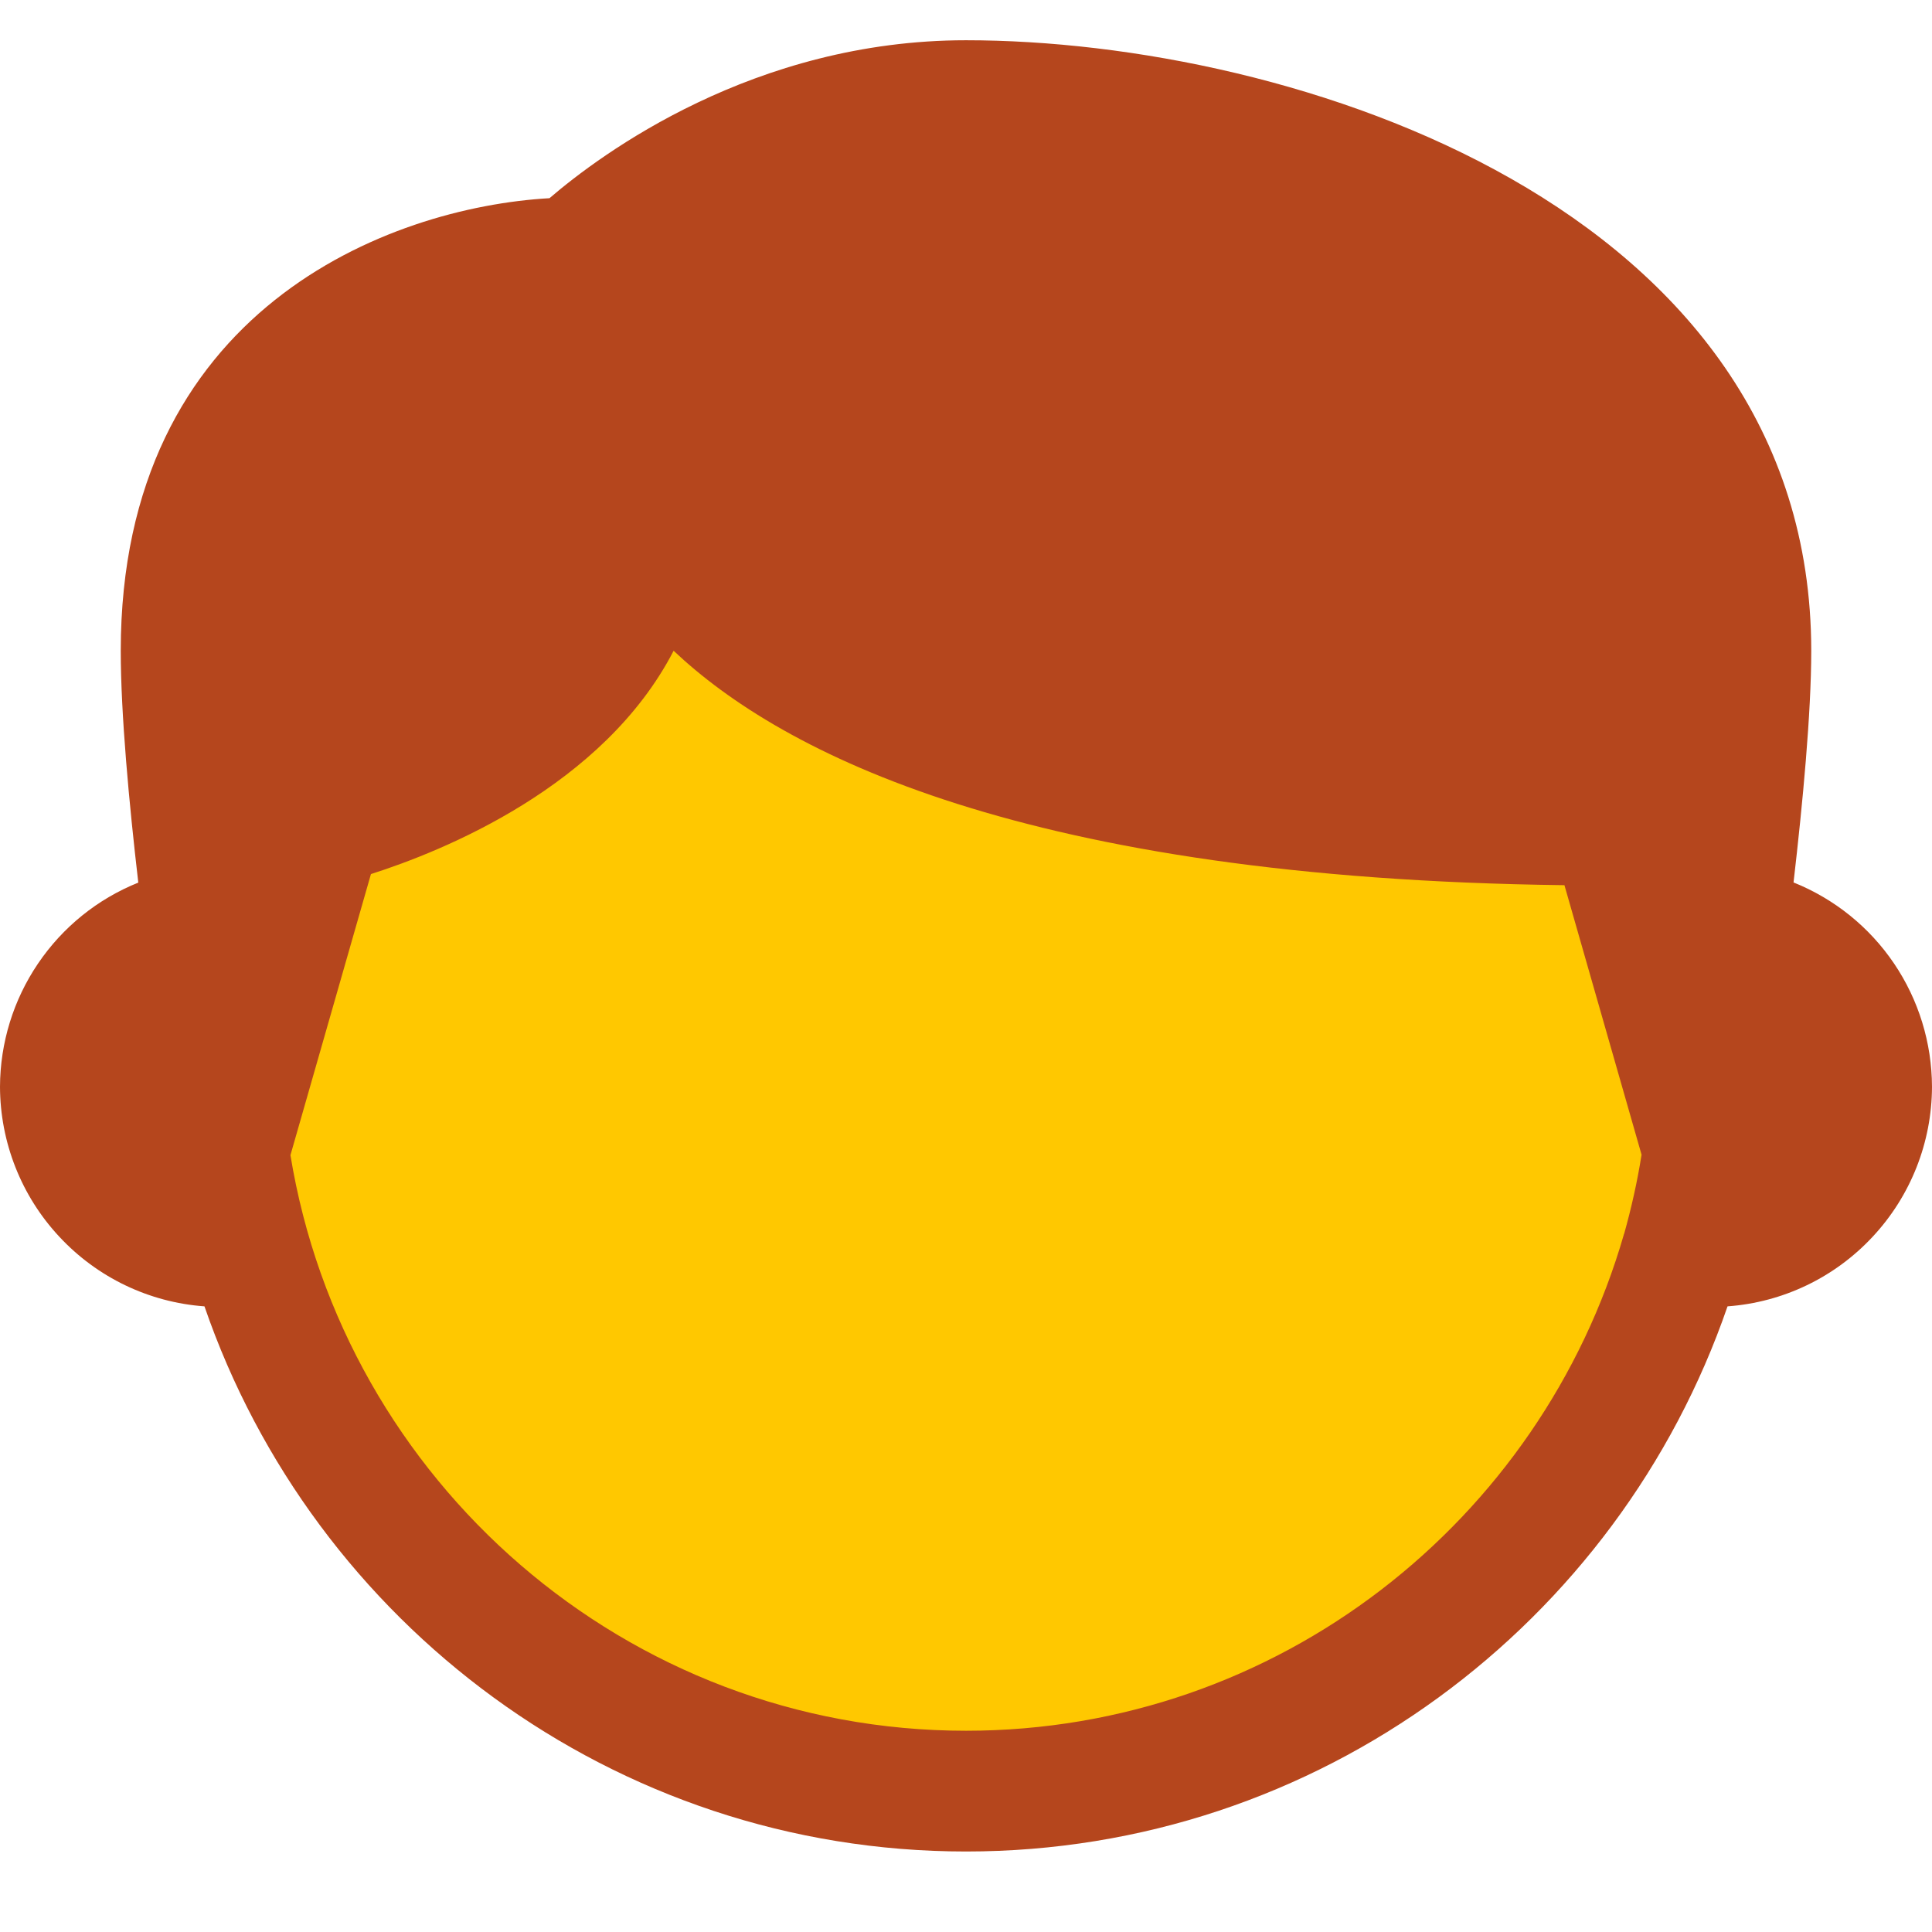 <svg width="12" height="12" viewBox="0 0 12 12" fill="none" xmlns="http://www.w3.org/2000/svg">
<g id="Group">
<rect id="Rectangle 34624937" x="1.5" y="2" width="9" height="9" rx="4.5" fill="#FFC800"/>
<path id="Vector" d="M11.14 5.481C11.197 4.989 11.25 4.429 11.25 4.043C11.25 1.28 8.03 0.25 6 0.25C4.683 0.25 3.732 0.957 3.413 1.231C2.413 1.288 0.75 1.925 0.75 4.043C0.75 4.434 0.802 4.992 0.859 5.482C0.605 5.584 0.389 5.759 0.236 5.985C0.083 6.211 0.001 6.477 0 6.75C0.001 7.095 0.132 7.428 0.368 7.681C0.603 7.934 0.925 8.089 1.27 8.114C1.947 10.081 3.809 11.5 6 11.5C8.191 11.5 10.053 10.082 10.73 8.114C11.075 8.089 11.397 7.934 11.632 7.681C11.868 7.428 11.999 7.095 12 6.75C11.999 6.477 11.917 6.21 11.764 5.984C11.611 5.758 11.394 5.583 11.14 5.481ZM10.088 7.663L10.086 7.666V7.668C9.573 9.445 7.938 10.75 6 10.75C3.888 10.75 2.135 9.198 1.804 7.175L2.304 5.429C2.749 5.287 3.747 4.887 4.184 4.042C4.856 4.677 6.364 5.457 9.717 5.498L10.196 7.172C10.17 7.338 10.133 7.502 10.088 7.663Z" fill="#B5461D"/>
</g>
</svg>
